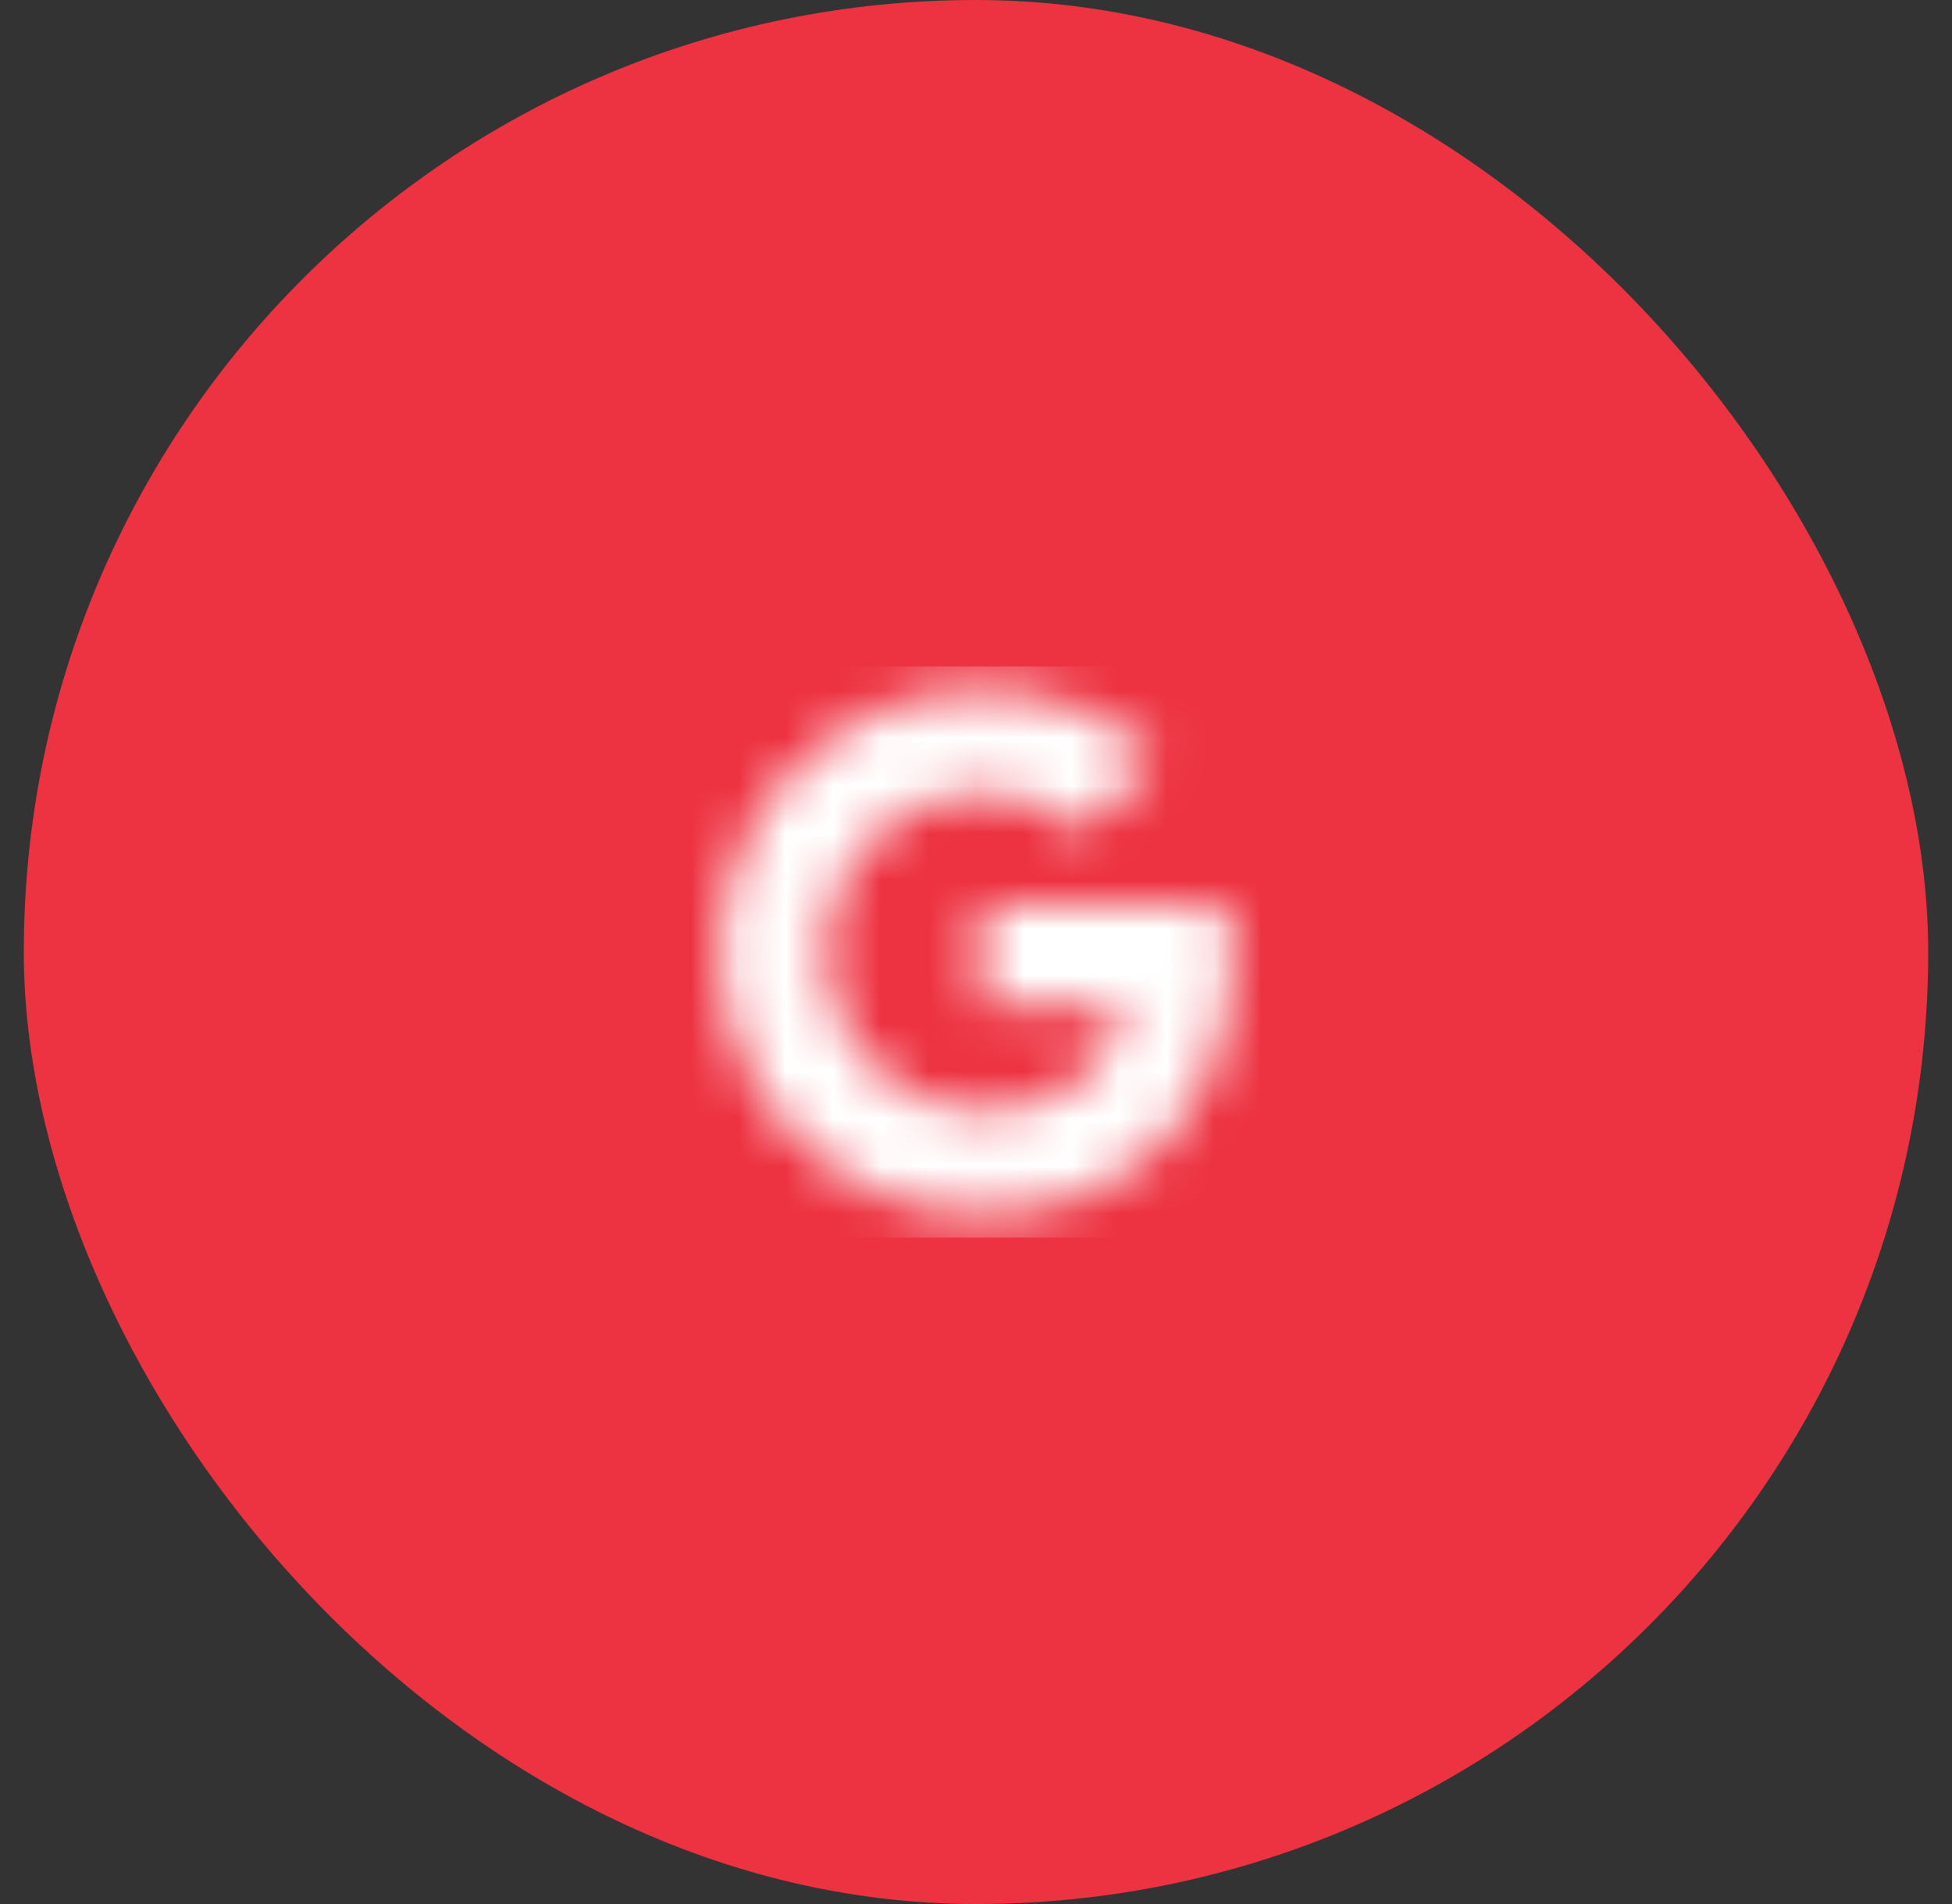 <svg width="41" height="40" viewBox="0 0 41 40" fill="none" xmlns="http://www.w3.org/2000/svg">
<rect x="0" y="0" width="41" height="40" fill="#333333" stroke="none"/>
<rect x="0.5" width="40" height="40" rx="20" fill="#ED3241"/>
<mask id="mask0_27_796" style="mask-type:alpha" maskUnits="userSpaceOnUse" x="15" y="14" width="11" height="12">
<path d="M25.784 18.969C25.852 19.337 25.89 19.722 25.89 20.123C25.89 23.266 23.787 25.5 20.61 25.5C19.888 25.5 19.173 25.358 18.505 25.082C17.838 24.805 17.232 24.4 16.721 23.89C16.21 23.379 15.805 22.772 15.529 22.105C15.252 21.438 15.11 20.722 15.11 20C15.11 19.278 15.252 18.562 15.529 17.895C15.805 17.228 16.21 16.621 16.721 16.11C17.232 15.6 17.838 15.194 18.505 14.918C19.173 14.642 19.888 14.5 20.61 14.5C22.095 14.5 23.336 15.046 24.288 15.934L22.738 17.484V17.48C22.161 16.93 21.428 16.648 20.61 16.648C18.796 16.648 17.321 18.181 17.321 19.997C17.321 21.811 18.796 23.348 20.61 23.348C22.257 23.348 23.378 22.406 23.608 21.113H20.61V18.969H25.784H25.784Z" fill="white"/>
</mask>
<g mask="url(#mask0_27_796)">
<rect x="14.501" y="14" width="12" height="12" fill="white"/>
</g>
</svg>
